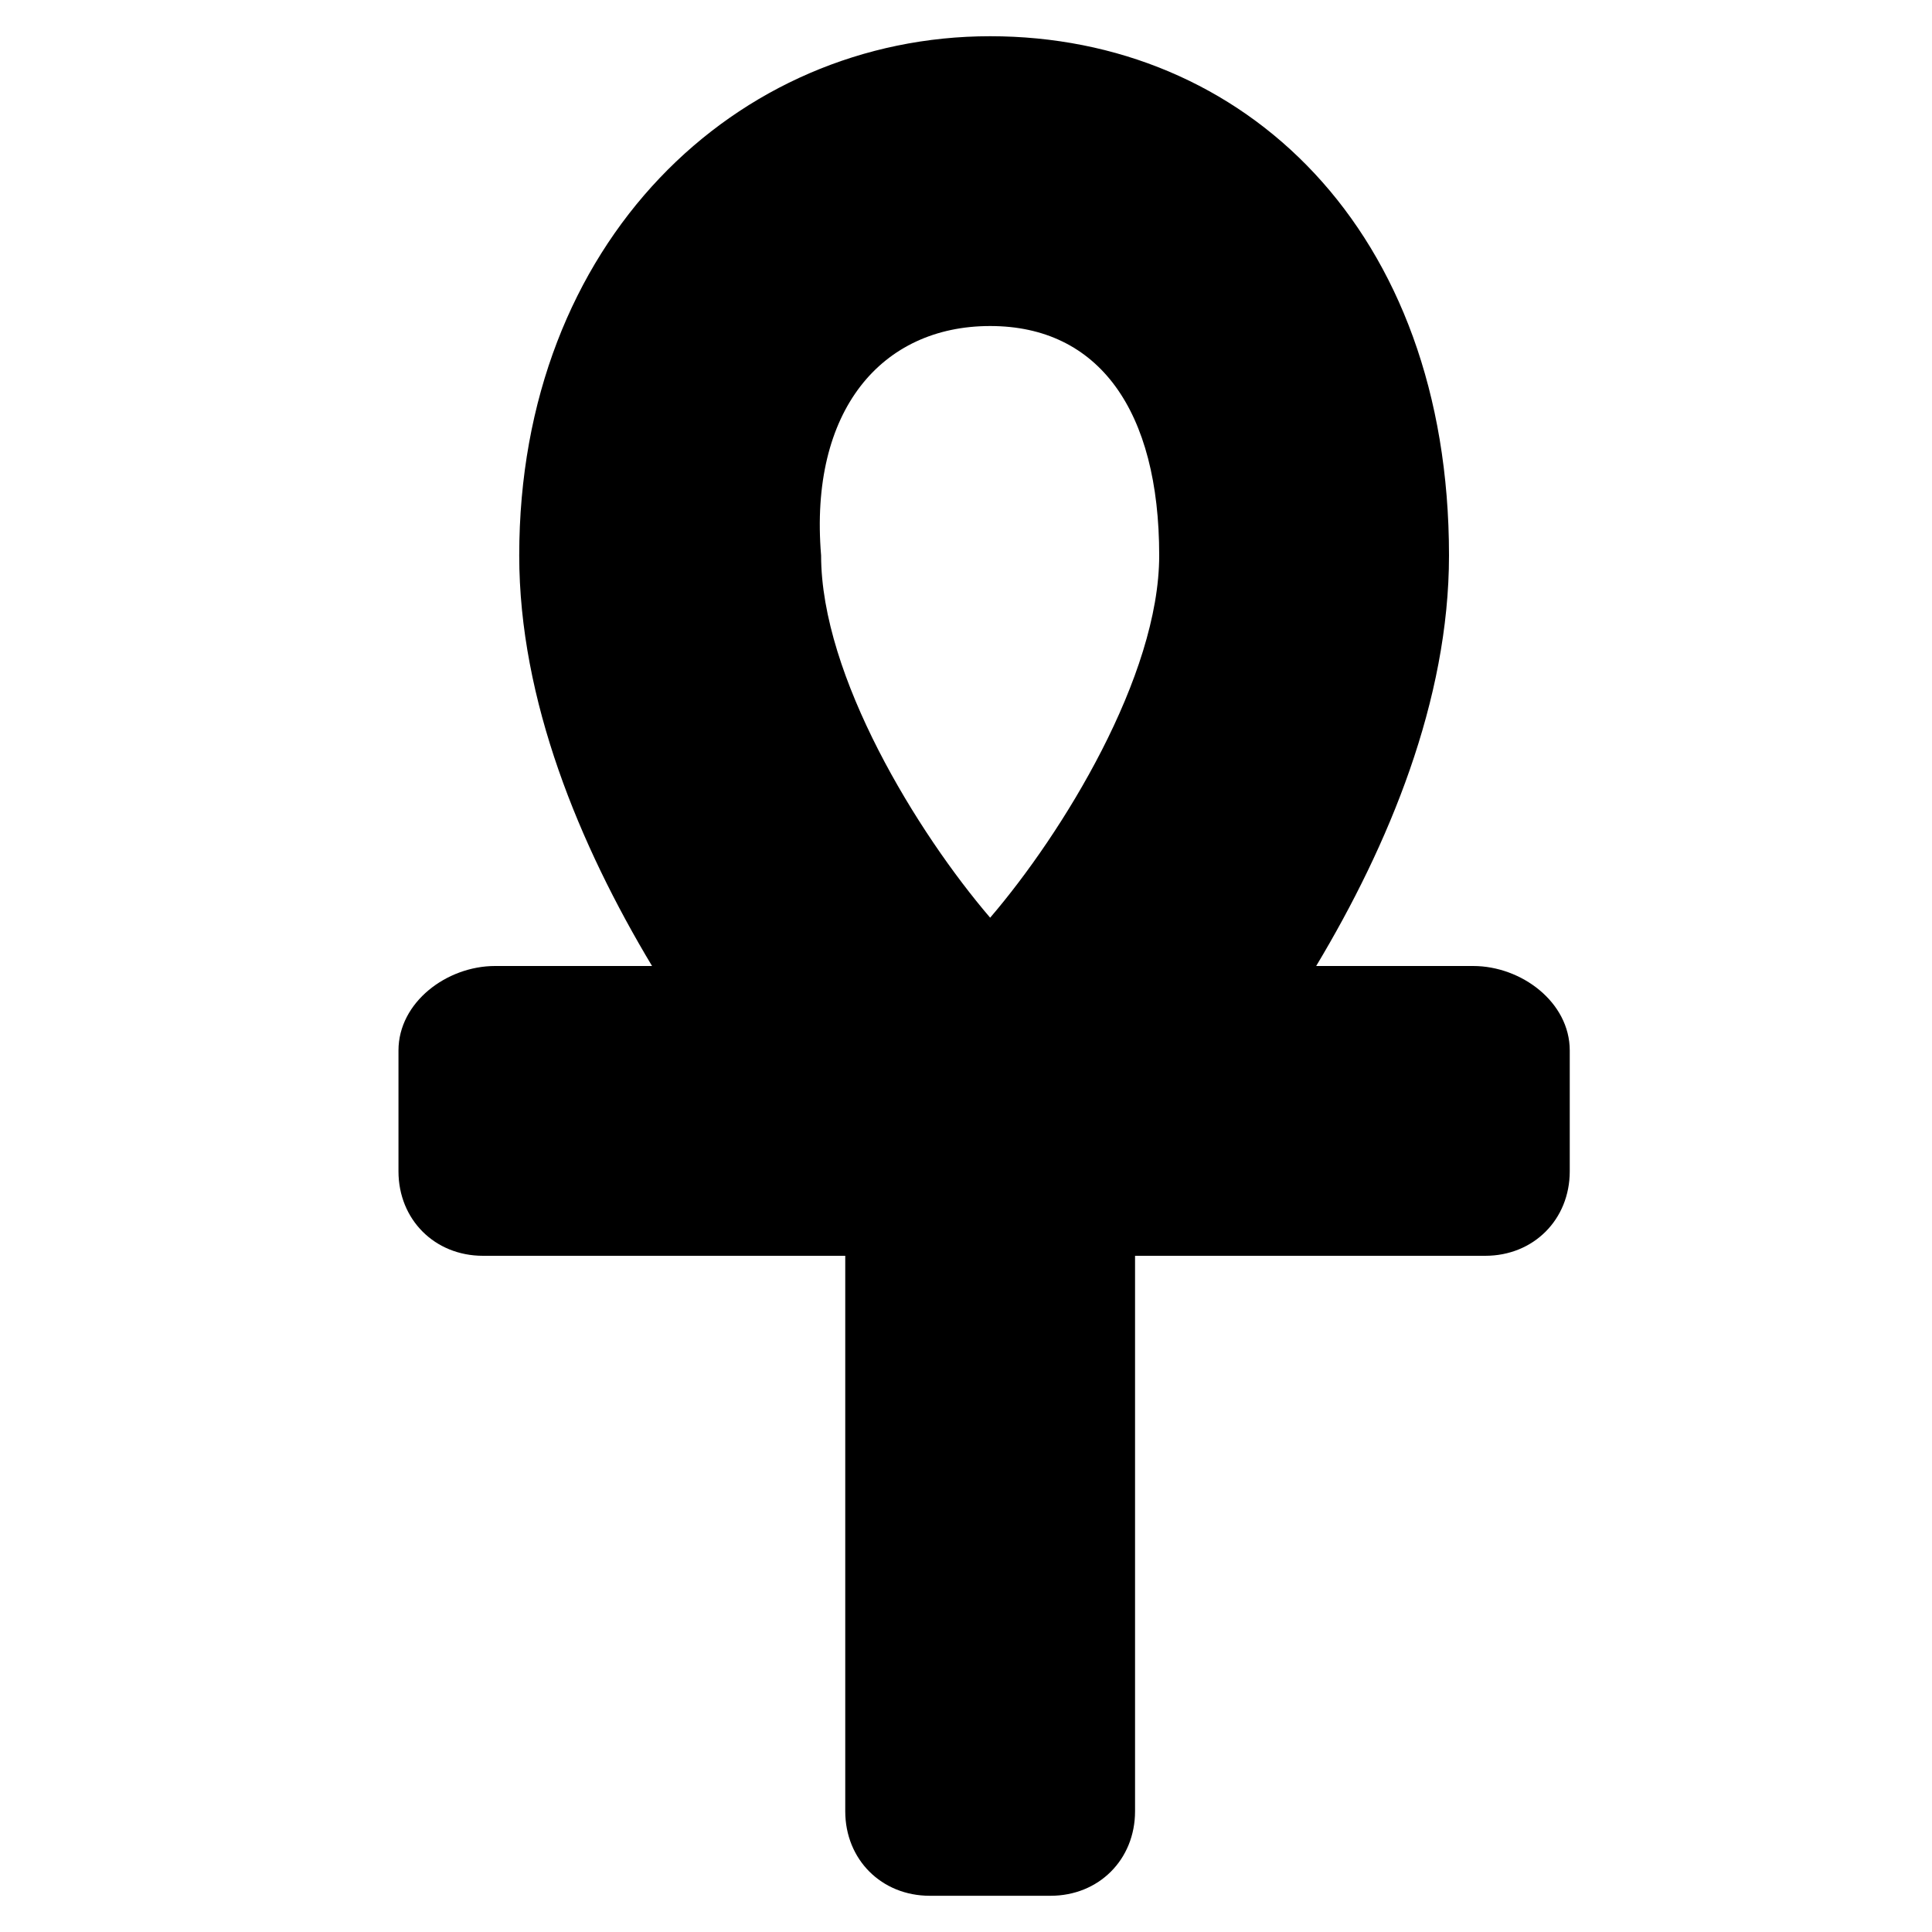 <?xml version="1.0" encoding="utf-8"?>
<!-- Generator: Adobe Illustrator 22.0.1, SVG Export Plug-In . SVG Version: 6.00 Build 0)  -->
<svg version="1.1" id="Слой_1" xmlns="http://www.w3.org/2000/svg" xmlns:xlink="http://www.w3.org/1999/xlink" x="0px" y="0px"
	 viewBox="0 0 16 16" style="enable-background:new 0 0 16 16;" xml:space="preserve">
<path d="M12.2,8h-1.3C11.5,7,12,5.8,12,4.6c0-2.7-1.7-4.3-3.8-4.3S4.3,2,4.3,4.6C4.3,5.8,4.8,7,5.4,8H4.1C3.7,8,3.3,8.3,3.3,8.7v1
	c0,0.4,0.3,0.7,0.7,0.7H7V15c0,0.4,0.3,0.7,0.7,0.7h1c0.4,0,0.7-0.3,0.7-0.7v-4.6h2.9c0.4,0,0.7-0.3,0.7-0.7v-1
	C13,8.3,12.6,8,12.2,8z M8.2,2.7c0.9,0,1.4,0.7,1.4,1.9c0,1-0.8,2.3-1.4,3c-0.6-0.7-1.4-2-1.4-3C6.7,3.4,7.3,2.7,8.2,2.7z"/>
</svg>
